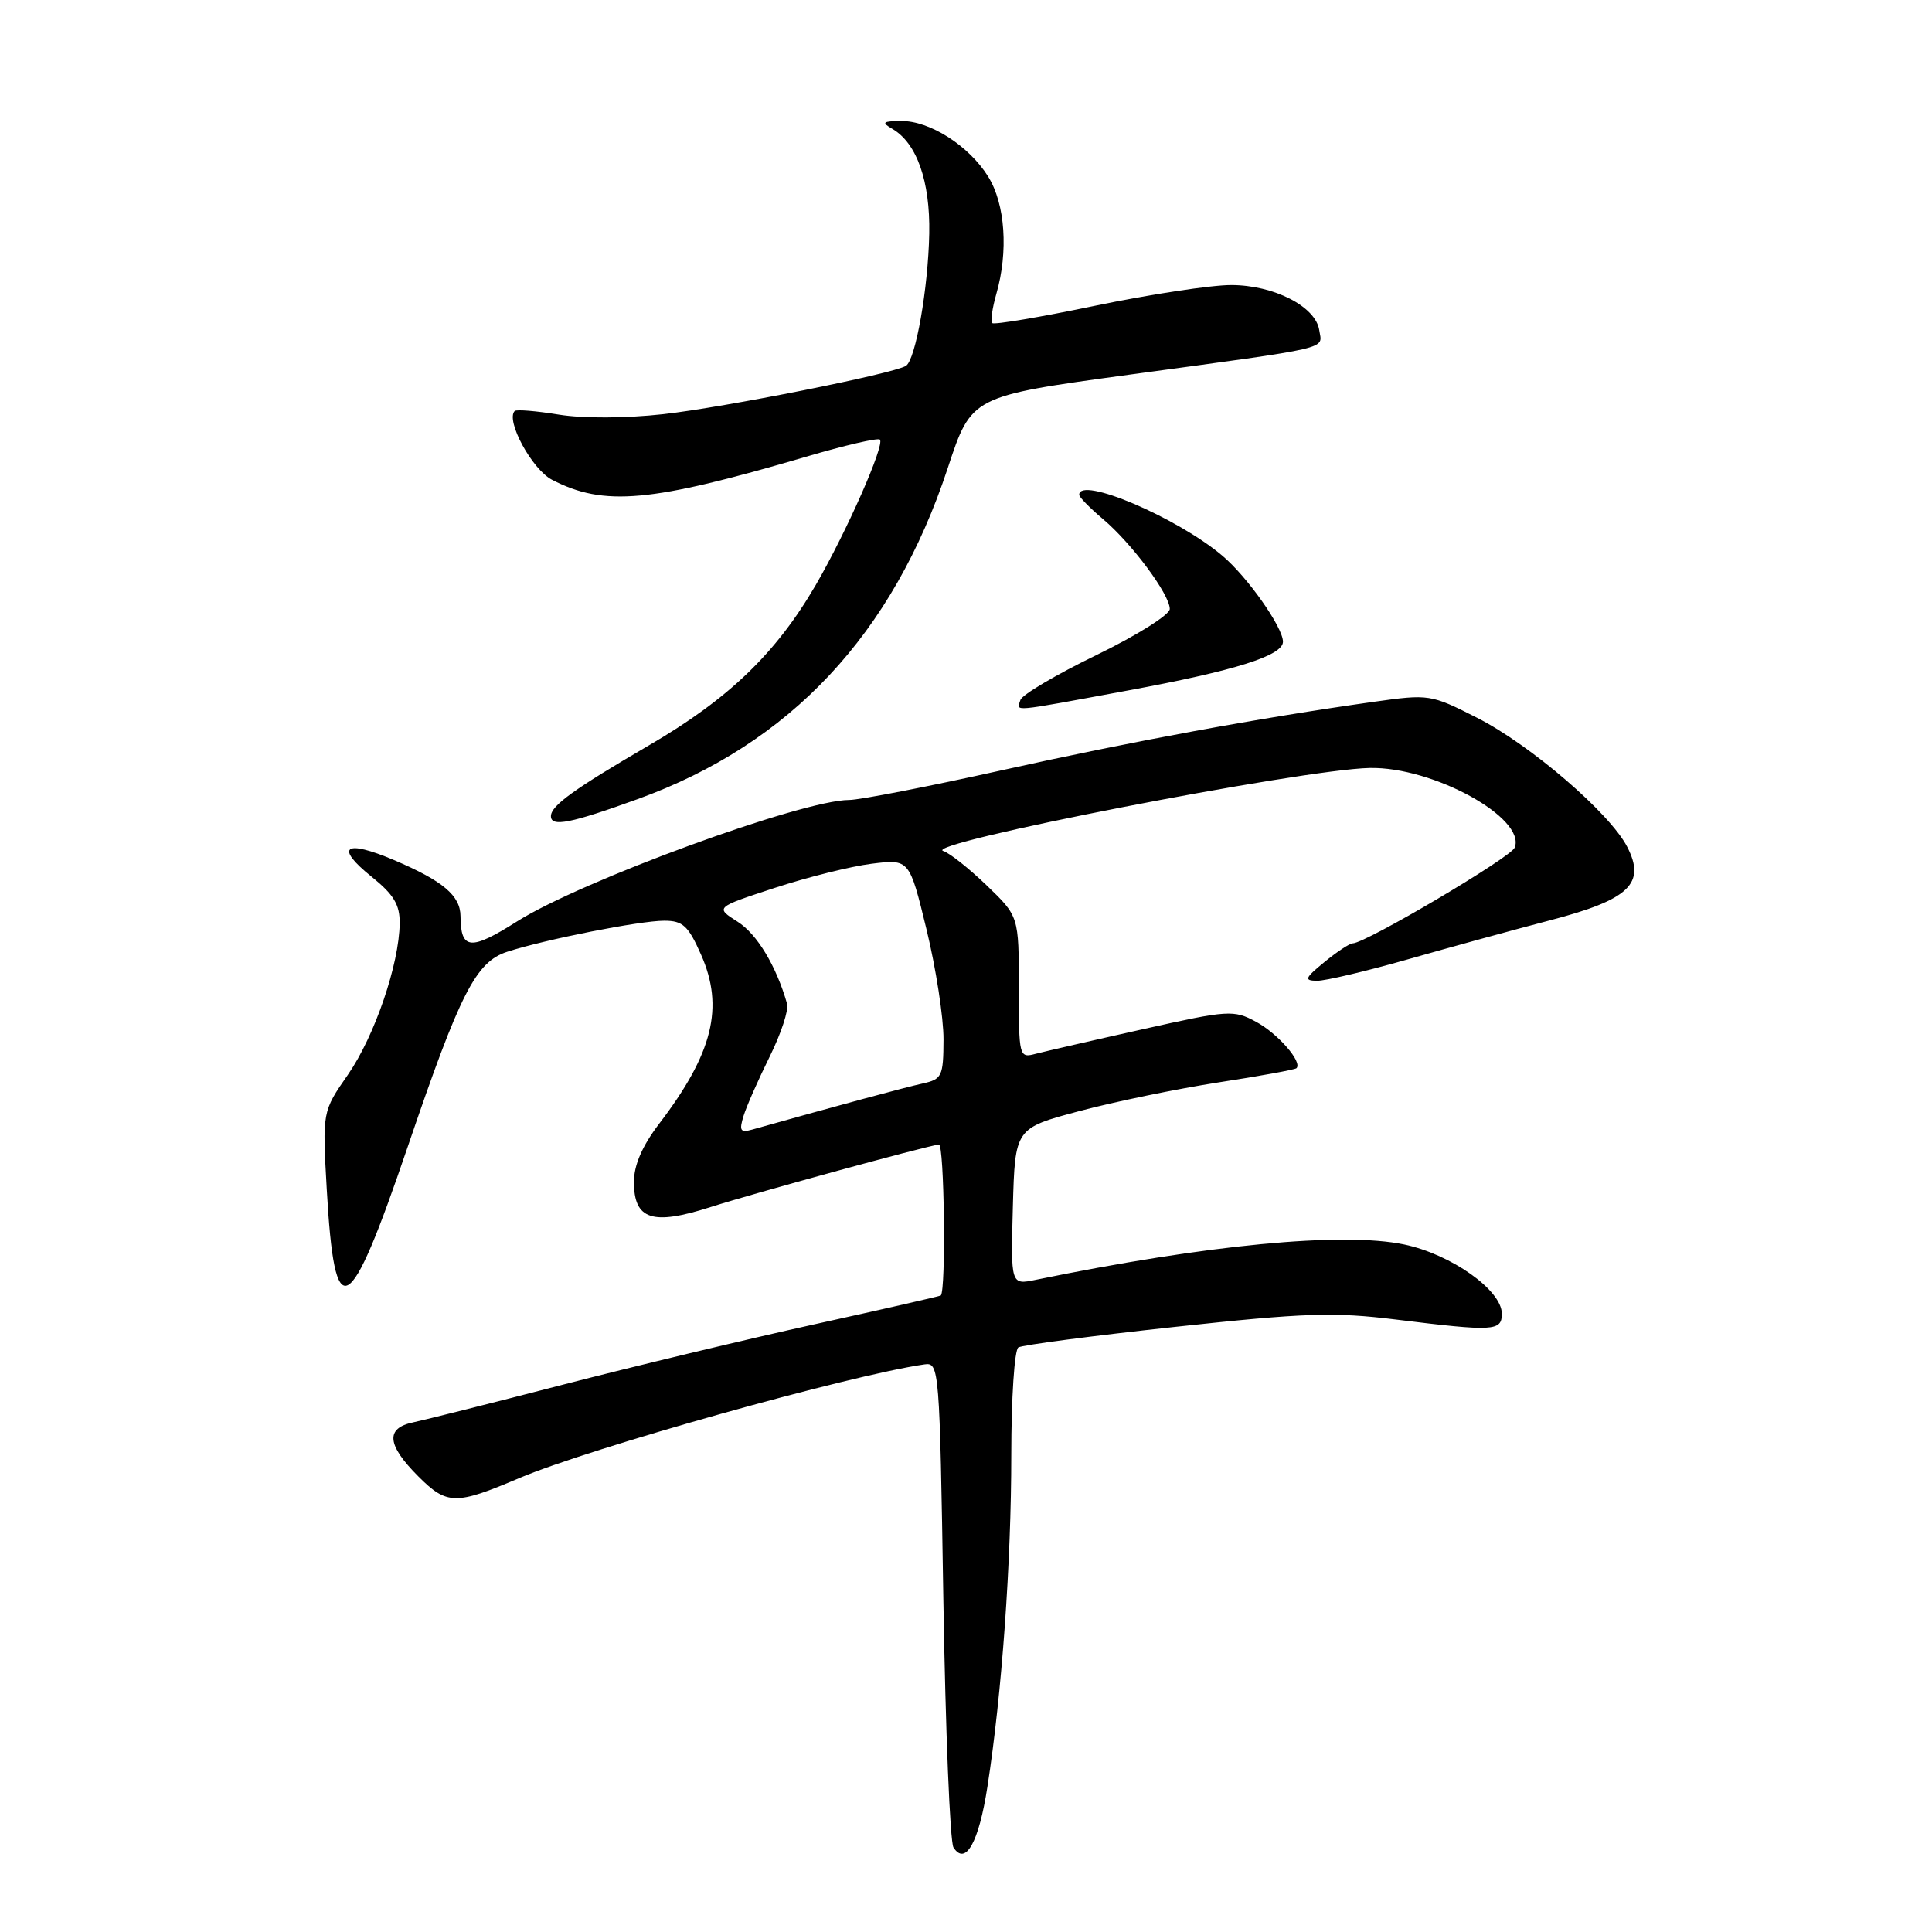 <?xml version="1.0" encoding="UTF-8" standalone="no"?>
<!DOCTYPE svg PUBLIC "-//W3C//DTD SVG 1.1//EN" "http://www.w3.org/Graphics/SVG/1.1/DTD/svg11.dtd" >
<svg xmlns="http://www.w3.org/2000/svg" xmlns:xlink="http://www.w3.org/1999/xlink" version="1.1" viewBox="0 0 256 256">
 <g >
 <path fill="currentColor"
d=" M 130.84 236.74 C 132.75 224.47 134.00 207.03 134.00 192.76 C 134.00 185.26 134.42 178.86 134.94 178.54 C 135.45 178.22 144.79 177.00 155.69 175.82 C 172.91 173.96 176.74 173.83 185.00 174.85 C 197.96 176.45 199.00 176.39 199.00 174.07 C 199.00 170.96 192.28 166.20 186.06 164.90 C 177.90 163.20 159.91 164.93 137.21 169.59 C 133.93 170.26 133.93 170.26 134.21 159.88 C 134.50 149.50 134.50 149.50 143.00 147.23 C 147.68 145.98 155.99 144.27 161.47 143.42 C 166.96 142.58 171.60 141.73 171.79 141.54 C 172.61 140.72 169.32 136.95 166.45 135.40 C 163.46 133.79 162.81 133.83 151.41 136.38 C 144.86 137.84 138.49 139.31 137.25 139.63 C 135.03 140.22 135.00 140.09 135.00 130.82 C 135.00 121.42 135.00 121.42 130.75 117.33 C 128.41 115.08 125.83 113.03 125.00 112.77 C 121.88 111.80 172.41 101.95 181.50 101.76 C 189.87 101.59 202.22 108.37 200.71 112.31 C 200.22 113.60 180.95 124.99 179.24 125.00 C 178.83 125.01 177.15 126.12 175.50 127.47 C 172.89 129.61 172.76 129.93 174.50 129.96 C 175.60 129.97 181.00 128.70 186.50 127.13 C 192.00 125.56 200.48 123.23 205.34 121.96 C 215.91 119.20 218.13 117.08 215.60 112.19 C 213.29 107.73 202.78 98.69 195.72 95.11 C 189.57 91.99 189.36 91.96 181.99 93.00 C 166.81 95.14 150.05 98.22 132.76 102.06 C 123.00 104.23 113.89 106.00 112.52 106.00 C 106.31 106.00 77.03 116.71 68.52 122.09 C 62.34 126.00 61.05 125.88 61.02 121.40 C 61.00 118.67 58.70 116.73 52.22 113.97 C 45.66 111.18 44.29 112.20 49.25 116.18 C 52.18 118.54 52.99 119.88 52.96 122.35 C 52.90 127.76 49.64 137.29 46.11 142.39 C 42.71 147.28 42.71 147.28 43.30 157.63 C 44.34 175.92 46.20 174.94 54.01 152.00 C 60.98 131.52 63.05 127.46 67.22 126.11 C 72.25 124.48 84.79 122.00 88.02 122.00 C 90.48 122.00 91.20 122.67 92.89 126.49 C 95.98 133.46 94.47 139.56 87.35 148.89 C 85.10 151.84 84.00 154.38 84.00 156.61 C 84.00 161.62 86.43 162.42 94.16 159.94 C 99.82 158.13 122.09 152.02 124.41 151.65 C 125.12 151.53 125.37 170.97 124.66 171.66 C 124.57 171.75 117.08 173.46 108.00 175.46 C 98.92 177.46 83.85 181.08 74.50 183.50 C 65.15 185.92 56.26 188.15 54.75 188.47 C 51.05 189.24 51.26 191.46 55.44 195.64 C 59.22 199.42 60.38 199.44 68.77 195.87 C 78.15 191.88 112.57 182.22 122.50 180.79 C 124.45 180.51 124.51 181.21 125.00 212.00 C 125.28 229.32 125.88 244.08 126.34 244.80 C 127.94 247.27 129.70 244.13 130.84 236.74 Z  M 84.51 105.88 C 104.72 98.57 118.31 84.05 125.59 62.00 C 128.72 52.50 128.72 52.50 149.61 49.65 C 176.96 45.93 175.19 46.34 174.81 43.77 C 174.36 40.62 168.80 37.77 163.12 37.77 C 160.49 37.77 152.39 39.00 145.12 40.51 C 137.86 42.02 131.72 43.06 131.48 42.81 C 131.23 42.57 131.48 40.83 132.02 38.94 C 133.63 33.33 133.20 27.05 130.95 23.42 C 128.41 19.32 123.21 15.99 119.38 16.03 C 116.94 16.06 116.77 16.22 118.25 17.08 C 121.48 18.96 123.26 24.01 123.13 30.94 C 122.99 38.21 121.32 47.68 120.04 48.48 C 118.34 49.53 95.99 53.98 87.89 54.88 C 82.93 55.43 77.27 55.46 74.05 54.94 C 71.06 54.45 68.43 54.24 68.20 54.46 C 66.97 55.70 70.49 62.20 73.14 63.57 C 80.04 67.14 86.18 66.58 106.81 60.52 C 111.92 59.01 116.33 57.99 116.59 58.25 C 117.27 58.93 112.18 70.46 108.10 77.50 C 102.82 86.58 96.55 92.61 86.01 98.75 C 76.02 104.58 73.00 106.76 73.00 108.15 C 73.00 109.62 75.63 109.10 84.51 105.88 Z  M 149.52 91.48 C 163.66 88.87 170.00 86.87 170.00 85.03 C 170.00 83.12 165.27 76.40 161.94 73.61 C 155.92 68.54 143.00 63.05 143.00 65.56 C 143.00 65.88 144.42 67.32 146.15 68.78 C 149.95 71.98 155.00 78.77 155.00 80.69 C 155.00 81.46 150.65 84.19 145.30 86.79 C 139.96 89.38 135.42 92.06 135.21 92.75 C 134.74 94.32 133.54 94.43 149.52 91.48 Z  M 98.53 147.85 C 98.93 146.56 100.49 143.03 101.99 140.00 C 103.49 136.97 104.53 133.82 104.29 133.00 C 102.86 127.99 100.31 123.76 97.73 122.13 C 94.76 120.24 94.76 120.24 102.63 117.66 C 106.96 116.24 112.75 114.79 115.50 114.45 C 120.50 113.83 120.50 113.83 122.77 123.16 C 124.02 128.30 125.03 134.85 125.02 137.73 C 125.00 142.62 124.82 143.00 122.25 143.57 C 120.00 144.06 110.93 146.51 99.65 149.68 C 98.10 150.11 97.92 149.82 98.53 147.85 Z "/>
</g>
</svg>